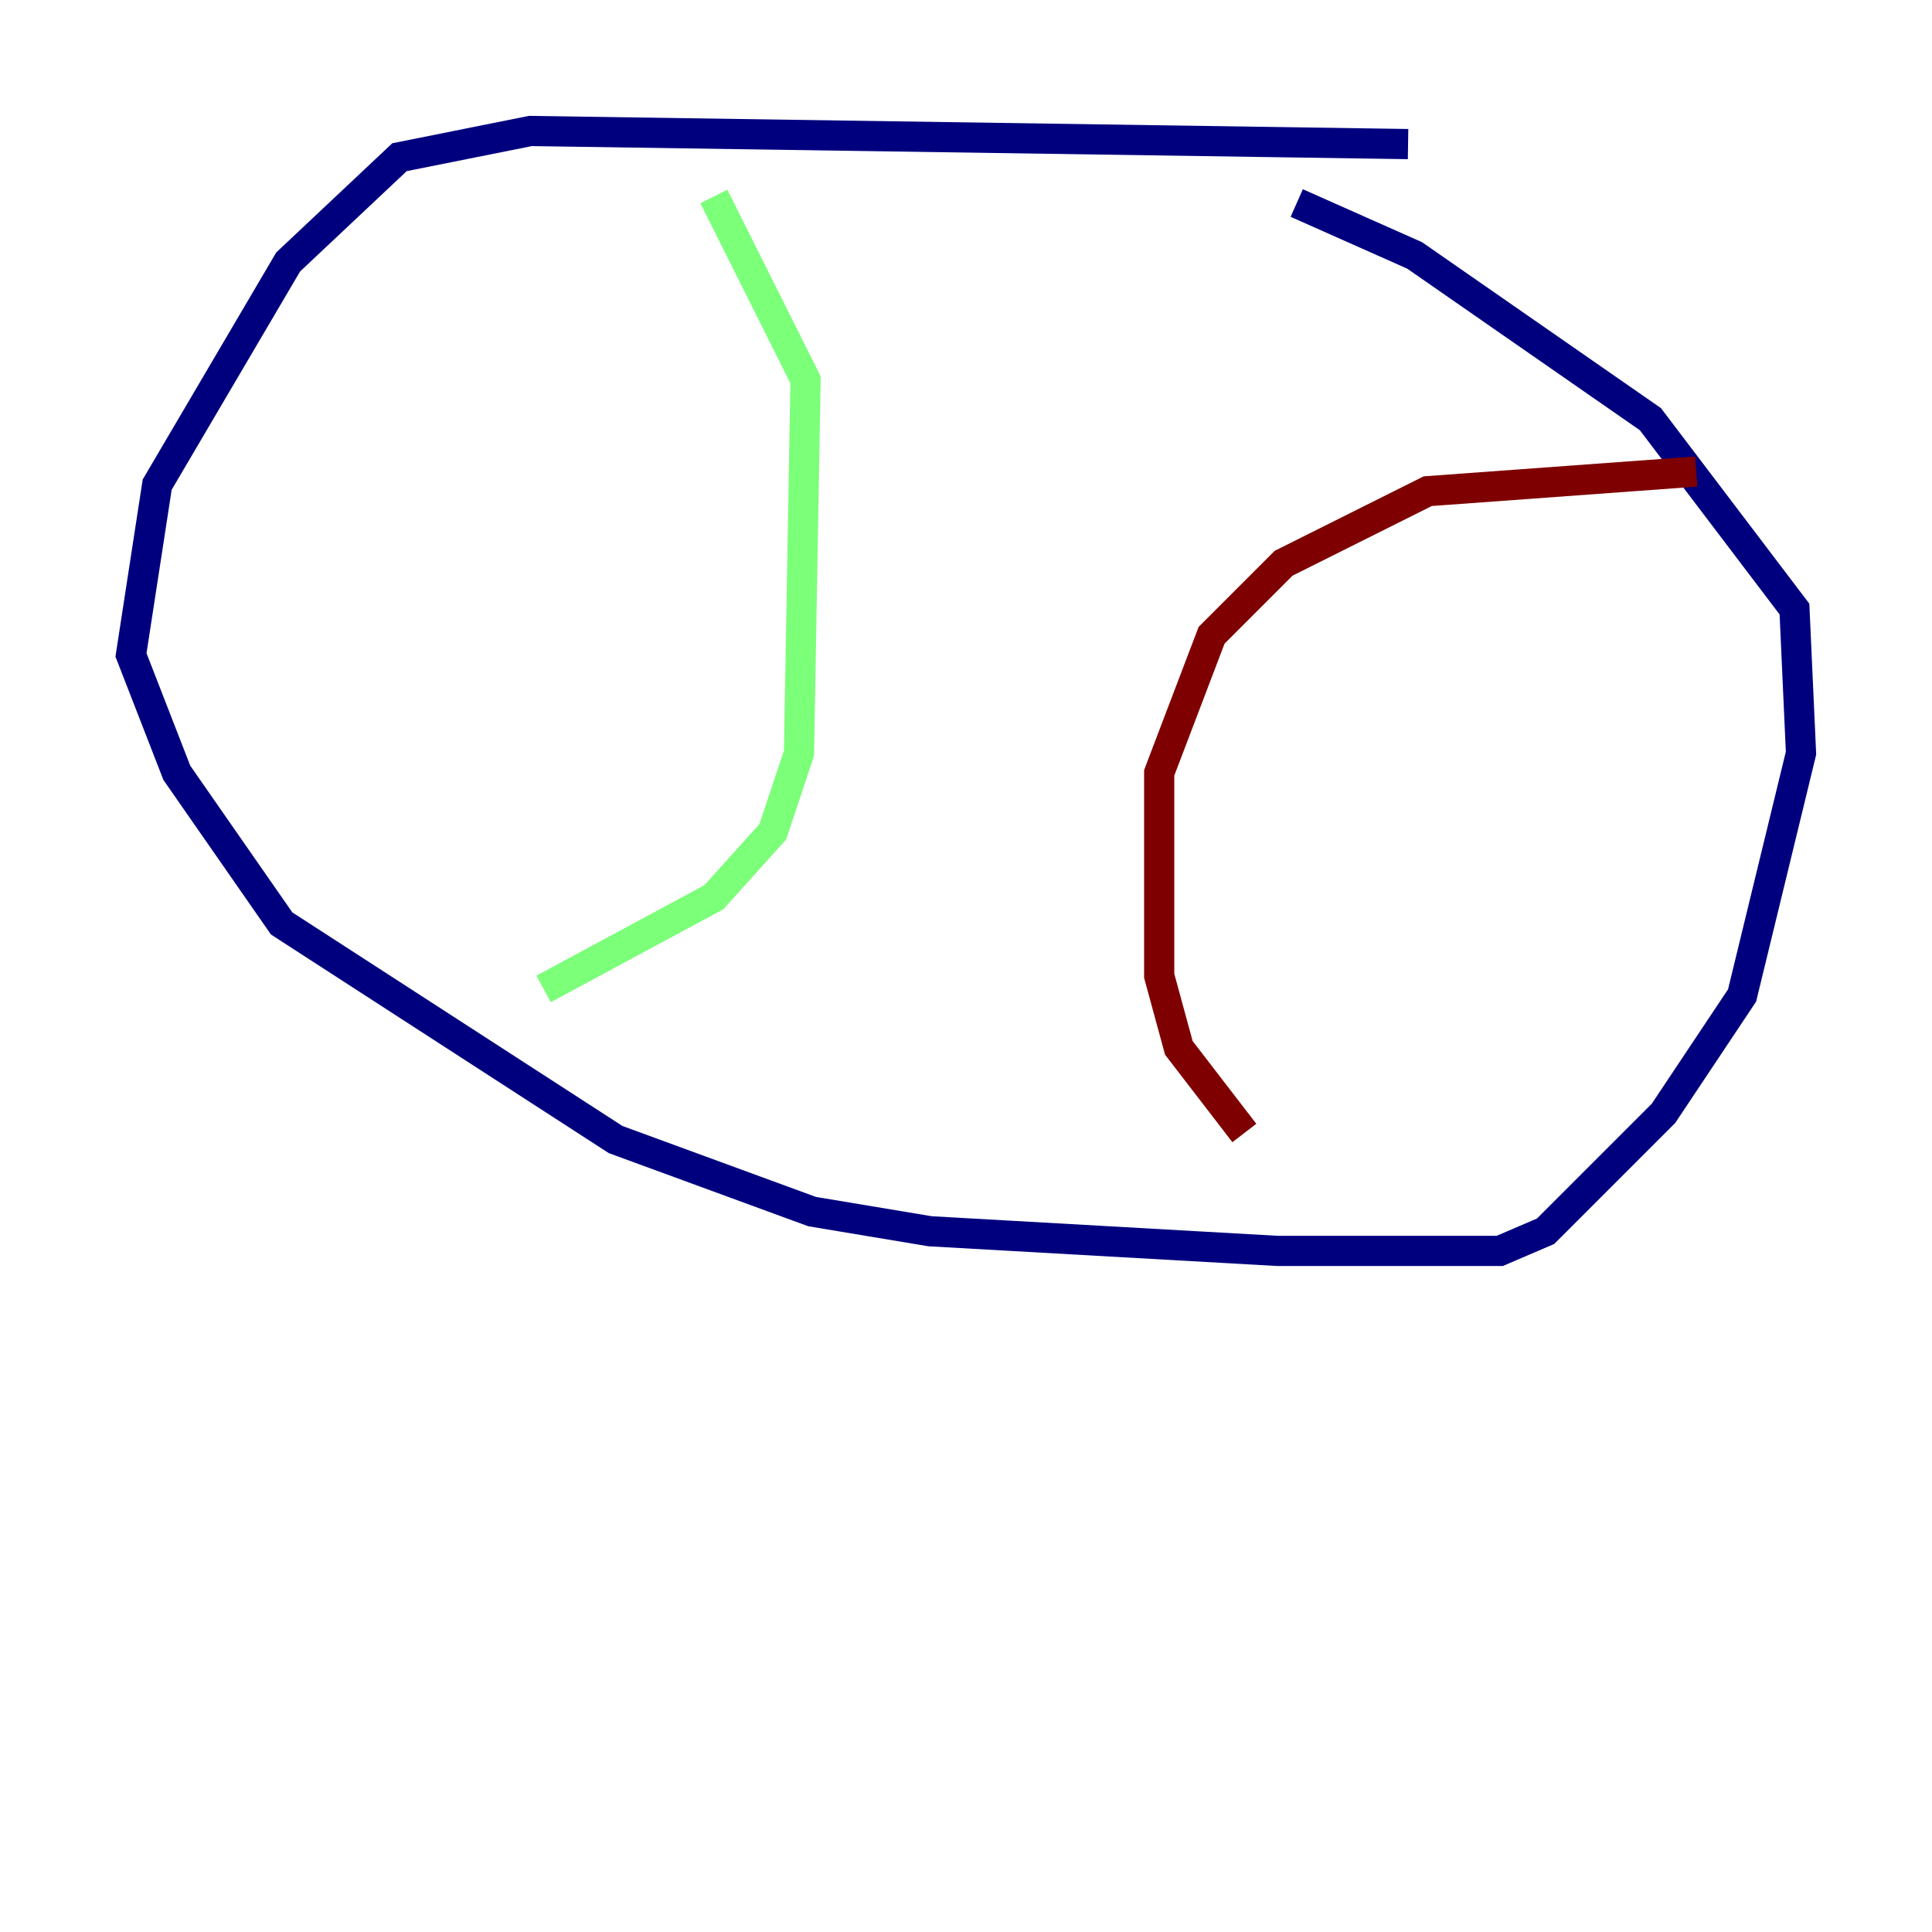 <?xml version="1.0" encoding="utf-8" ?>
<svg baseProfile="tiny" height="128" version="1.2" viewBox="0,0,128,128" width="128" xmlns="http://www.w3.org/2000/svg" xmlns:ev="http://www.w3.org/2001/xml-events" xmlns:xlink="http://www.w3.org/1999/xlink"><defs /><polyline fill="none" points="93.288,9.546 35.146,8.678 26.468,10.414 19.091,17.356 10.414,32.108 8.678,43.39 11.715,51.2 18.658,61.18 40.786,75.498 53.803,80.271 61.614,81.573 84.61,82.875 99.363,82.875 102.4,81.573 110.21,73.763 115.417,65.953 119.322,49.898 118.888,40.352 109.342,27.77 93.722,16.922 85.912,13.451" stroke="#00007f" stroke-width="2" /><polyline fill="none" points="47.295,13.017 53.37,25.166 52.936,49.898 51.2,55.105 47.295,59.444 36.014,65.519" stroke="#7cff79" stroke-width="2" /><polyline fill="none" points="112.38,31.241 94.59,32.542 85.044,37.315 80.271,42.088 76.8,51.2 76.8,64.651 78.102,69.424 82.441,75.064" stroke="#7f0000" stroke-width="2" /></svg>